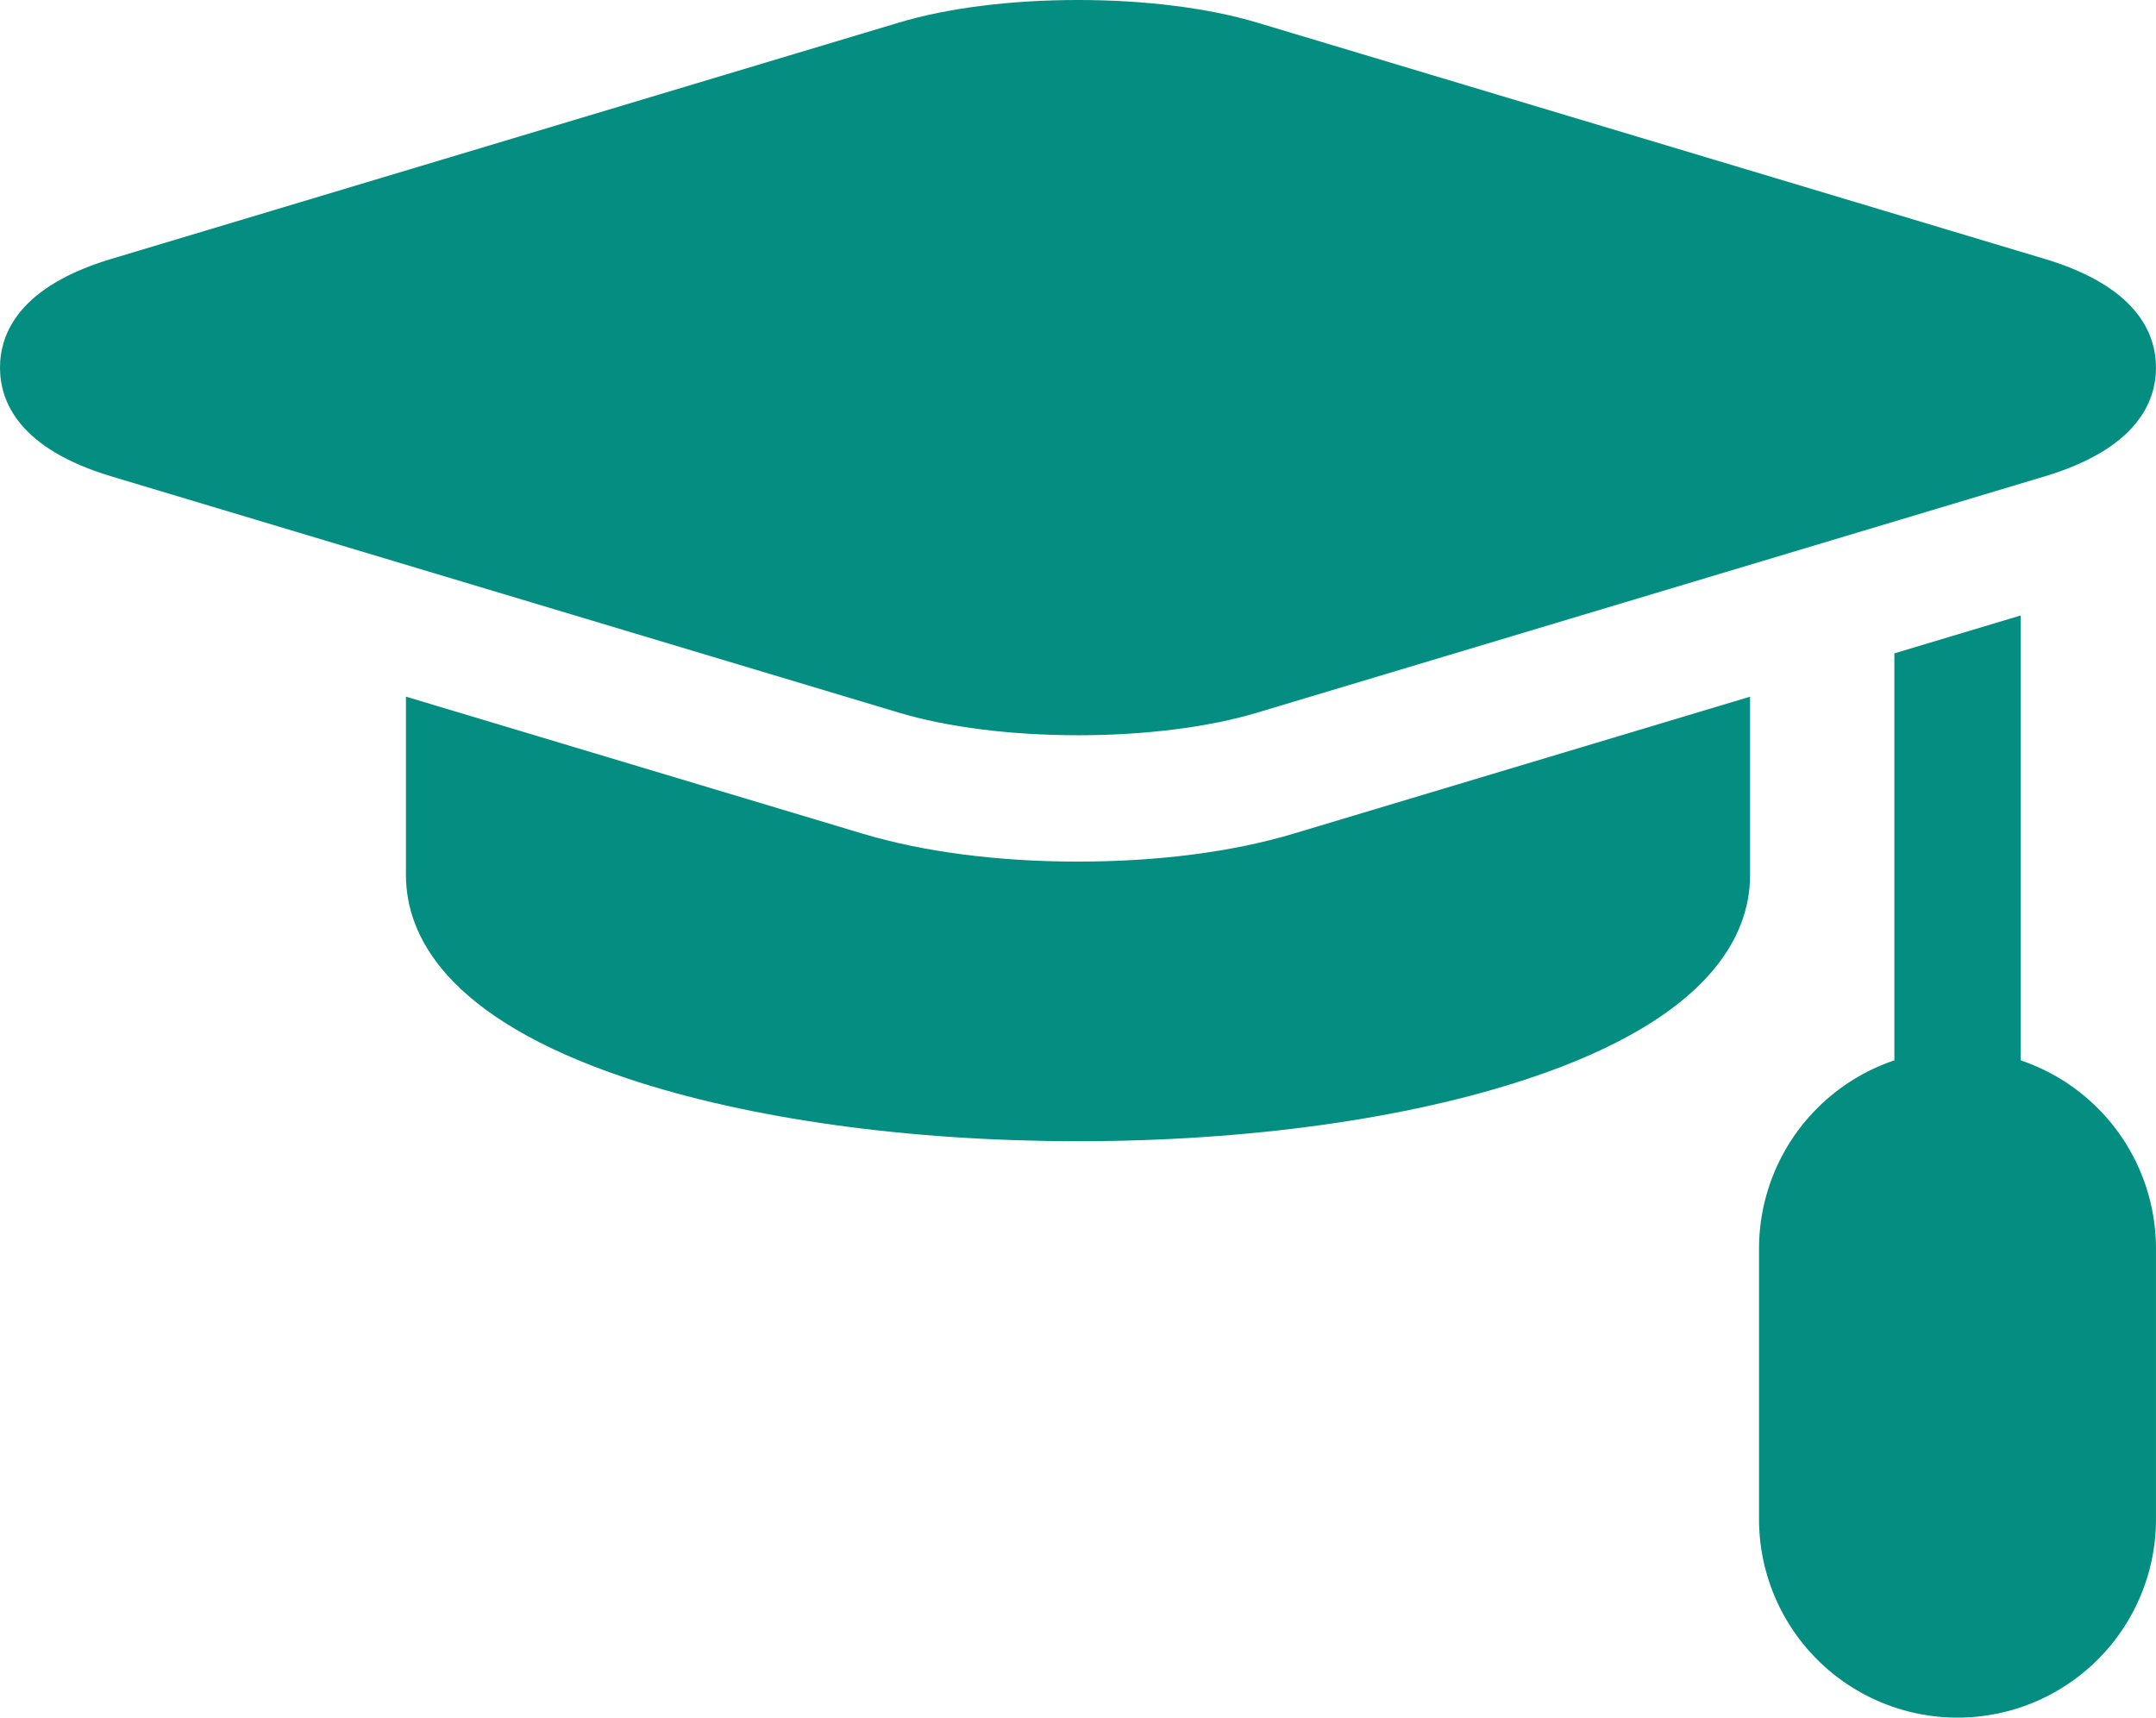 <svg id="graduation-hat" xmlns="http://www.w3.org/2000/svg" width="509.806" height="406.124" viewBox="0 0 509.806 406.124">
  <path id="Path_27" data-name="Path 27" d="M254.9,225.914c15.825,0,30.857-1.895,42.33-5.336l186.241-55.872c21.763-6.532,26.332-17.591,26.332-25.718s-4.57-19.186-26.334-25.713L297.233,57.4c-11.472-3.441-26.5-5.336-42.33-5.336s-30.855,1.894-42.33,5.336L26.336,113.274C4.568,119.8,0,130.861,0,138.987S4.568,158.173,26.334,164.7l186.241,55.873c11.473,3.443,26.5,5.337,42.328,5.337Z" transform="translate(0 -52.065)" fill="#048e81"/>
  <path id="Path_28" data-name="Path 28" d="M255.316,256.494c-18.925,0-36.531-2.281-50.912-6.6l-108-32.4v42.183c0,13.98,9.088,33.674,52.384,48.107,28.676,9.56,66.511,14.824,106.531,14.824s77.855-5.264,106.531-14.824c43.3-14.432,52.384-34.126,52.384-48.107V217.5l-108,32.4C291.844,254.213,274.239,256.494,255.316,256.494Z" transform="translate(-0.413 -52.774)" fill="#048e81"/>
  <path id="Path_29" data-name="Path 29" d="M479.6,303.41V198.216l-29.871,8.961v96.234a47.009,47.009,0,0,0-32,44.483v63.99a46.931,46.931,0,1,0,93.862,0v-63.99A47.007,47.007,0,0,0,479.6,303.41Z" transform="translate(-1.79 -52.691)" fill="#048e81"/>
</svg>

